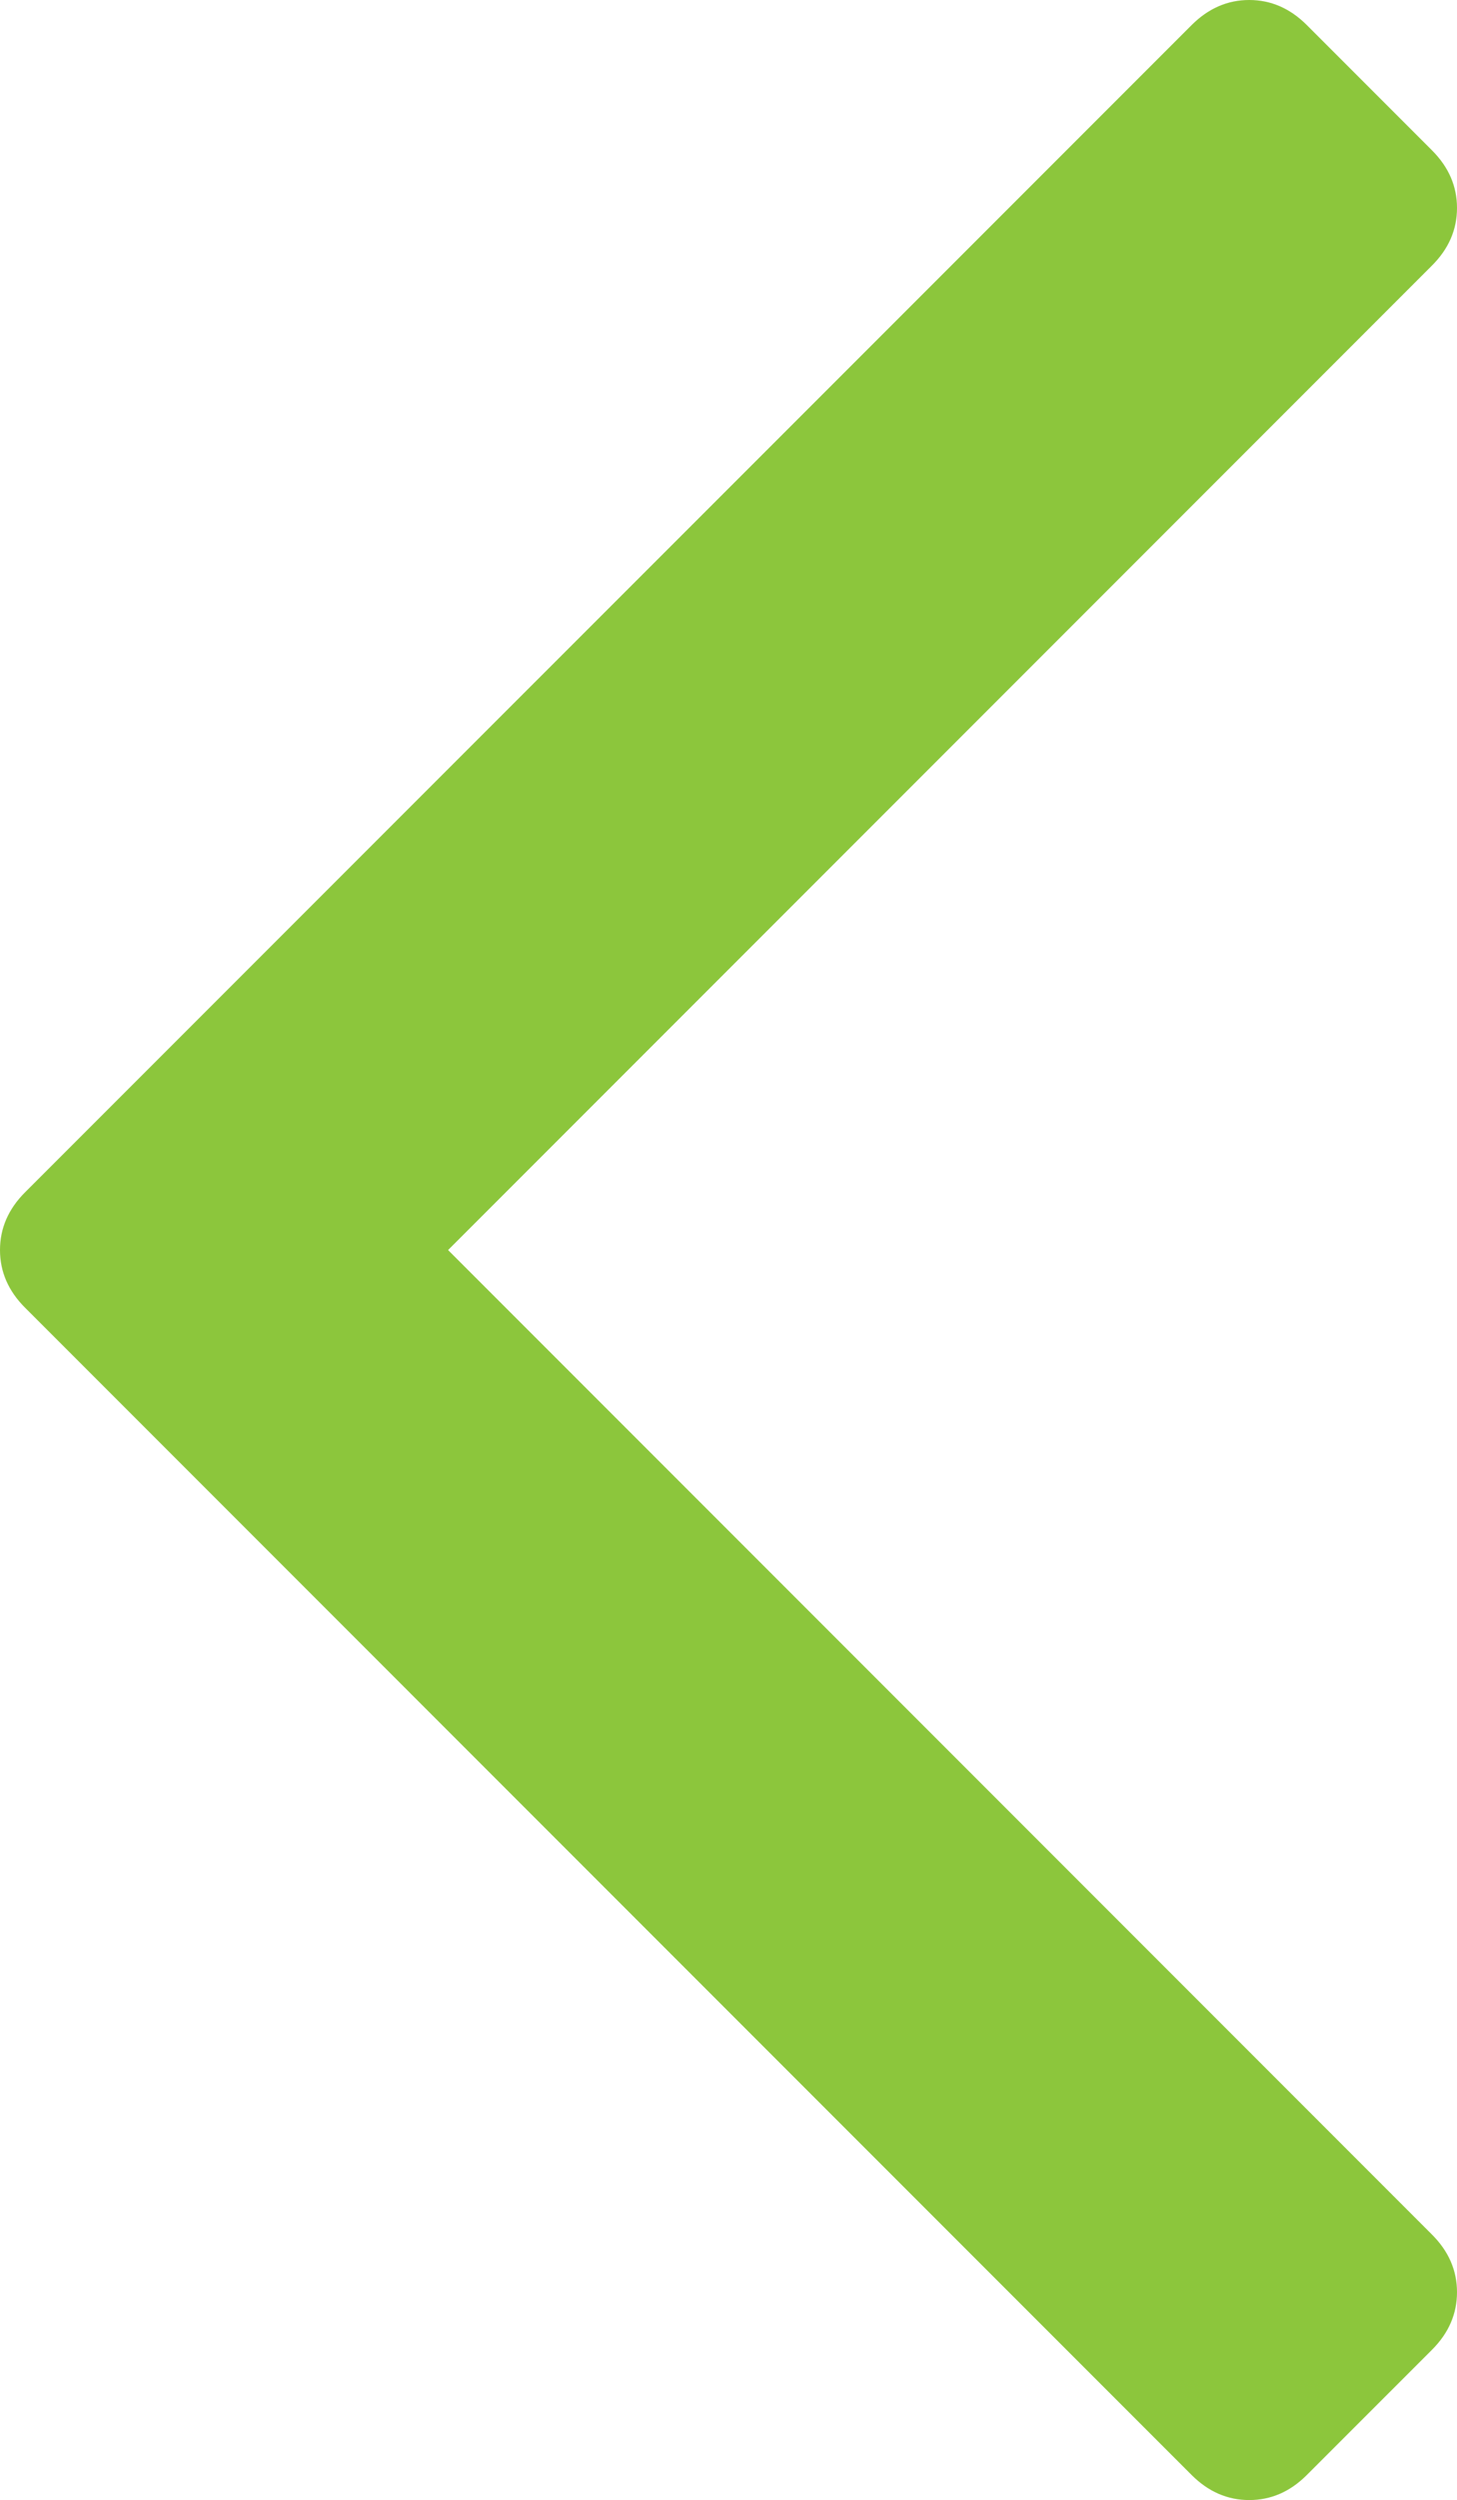 <?xml version="1.0" encoding="UTF-8" standalone="no"?>
<svg
   xmlns:dc="http://purl.org/dc/elements/1.1/"
   xmlns:cc="http://creativecommons.org/ns#"
   xmlns:rdf="http://www.w3.org/1999/02/22-rdf-syntax-ns#"
   xmlns:svg="http://www.w3.org/2000/svg"
   xmlns="http://www.w3.org/2000/svg"
   xmlns:sodipodi="http://sodipodi.sourceforge.net/DTD/sodipodi-0.dtd"
   xmlns:inkscape="http://www.inkscape.org/namespaces/inkscape"
   width="166.159"
   height="284.936"
   version="1.1"
   id="svg4"
   sodipodi:docname="arrow-left.svg"
   inkscape:version="0.92.4 (5da689c313, 2019-01-14)">
  <defs
     id="defs8" />
  <sodipodi:namedview
     pagecolor="#ffffff"
     bordercolor="#666666"
     borderopacity="1"
     objecttolerance="10"
     gridtolerance="10"
     guidetolerance="10"
     inkscape:pageopacity="0"
     inkscape:pageshadow="2"
     inkscape:window-width="1920"
     inkscape:window-height="1027"
     id="namedview6"
     showgrid="false"
     inkscape:zoom="0.82825616"
     inkscape:cx="83.079498"
     inkscape:cy="142.468"
     inkscape:window-x="-8"
     inkscape:window-y="-8"
     inkscape:window-maximized="1"
     inkscape:current-layer="svg4" />
  <path
     d="M 2.847,135.9 135.896,2.857 C 137.8,0.955 139.991,0 142.464,0 c 2.474,0 4.664,0.955 6.567,2.857 l 14.273,14.276 c 1.906,1.903 2.855,4.089 2.855,6.567 0,2.478 -0.949,4.664 -2.855,6.567 L 51.1,142.471 163.304,254.677 c 1.906,1.903 2.855,4.093 2.855,6.564 0,2.477 -0.949,4.667 -2.855,6.57 l -14.274,14.271 c -1.903,1.905 -4.093,2.854 -6.567,2.854 -2.473,0 -4.663,-0.951 -6.567,-2.854 L 2.854,149.038 C 0.952,147.136 0,144.945 0,142.471 0,139.997 0.945,137.807 2.847,135.9 Z"
     id="path2"
     style="fill:#8cc63c;fill-opacity:1"
     inkscape:connector-curvature="0" />
</svg>

